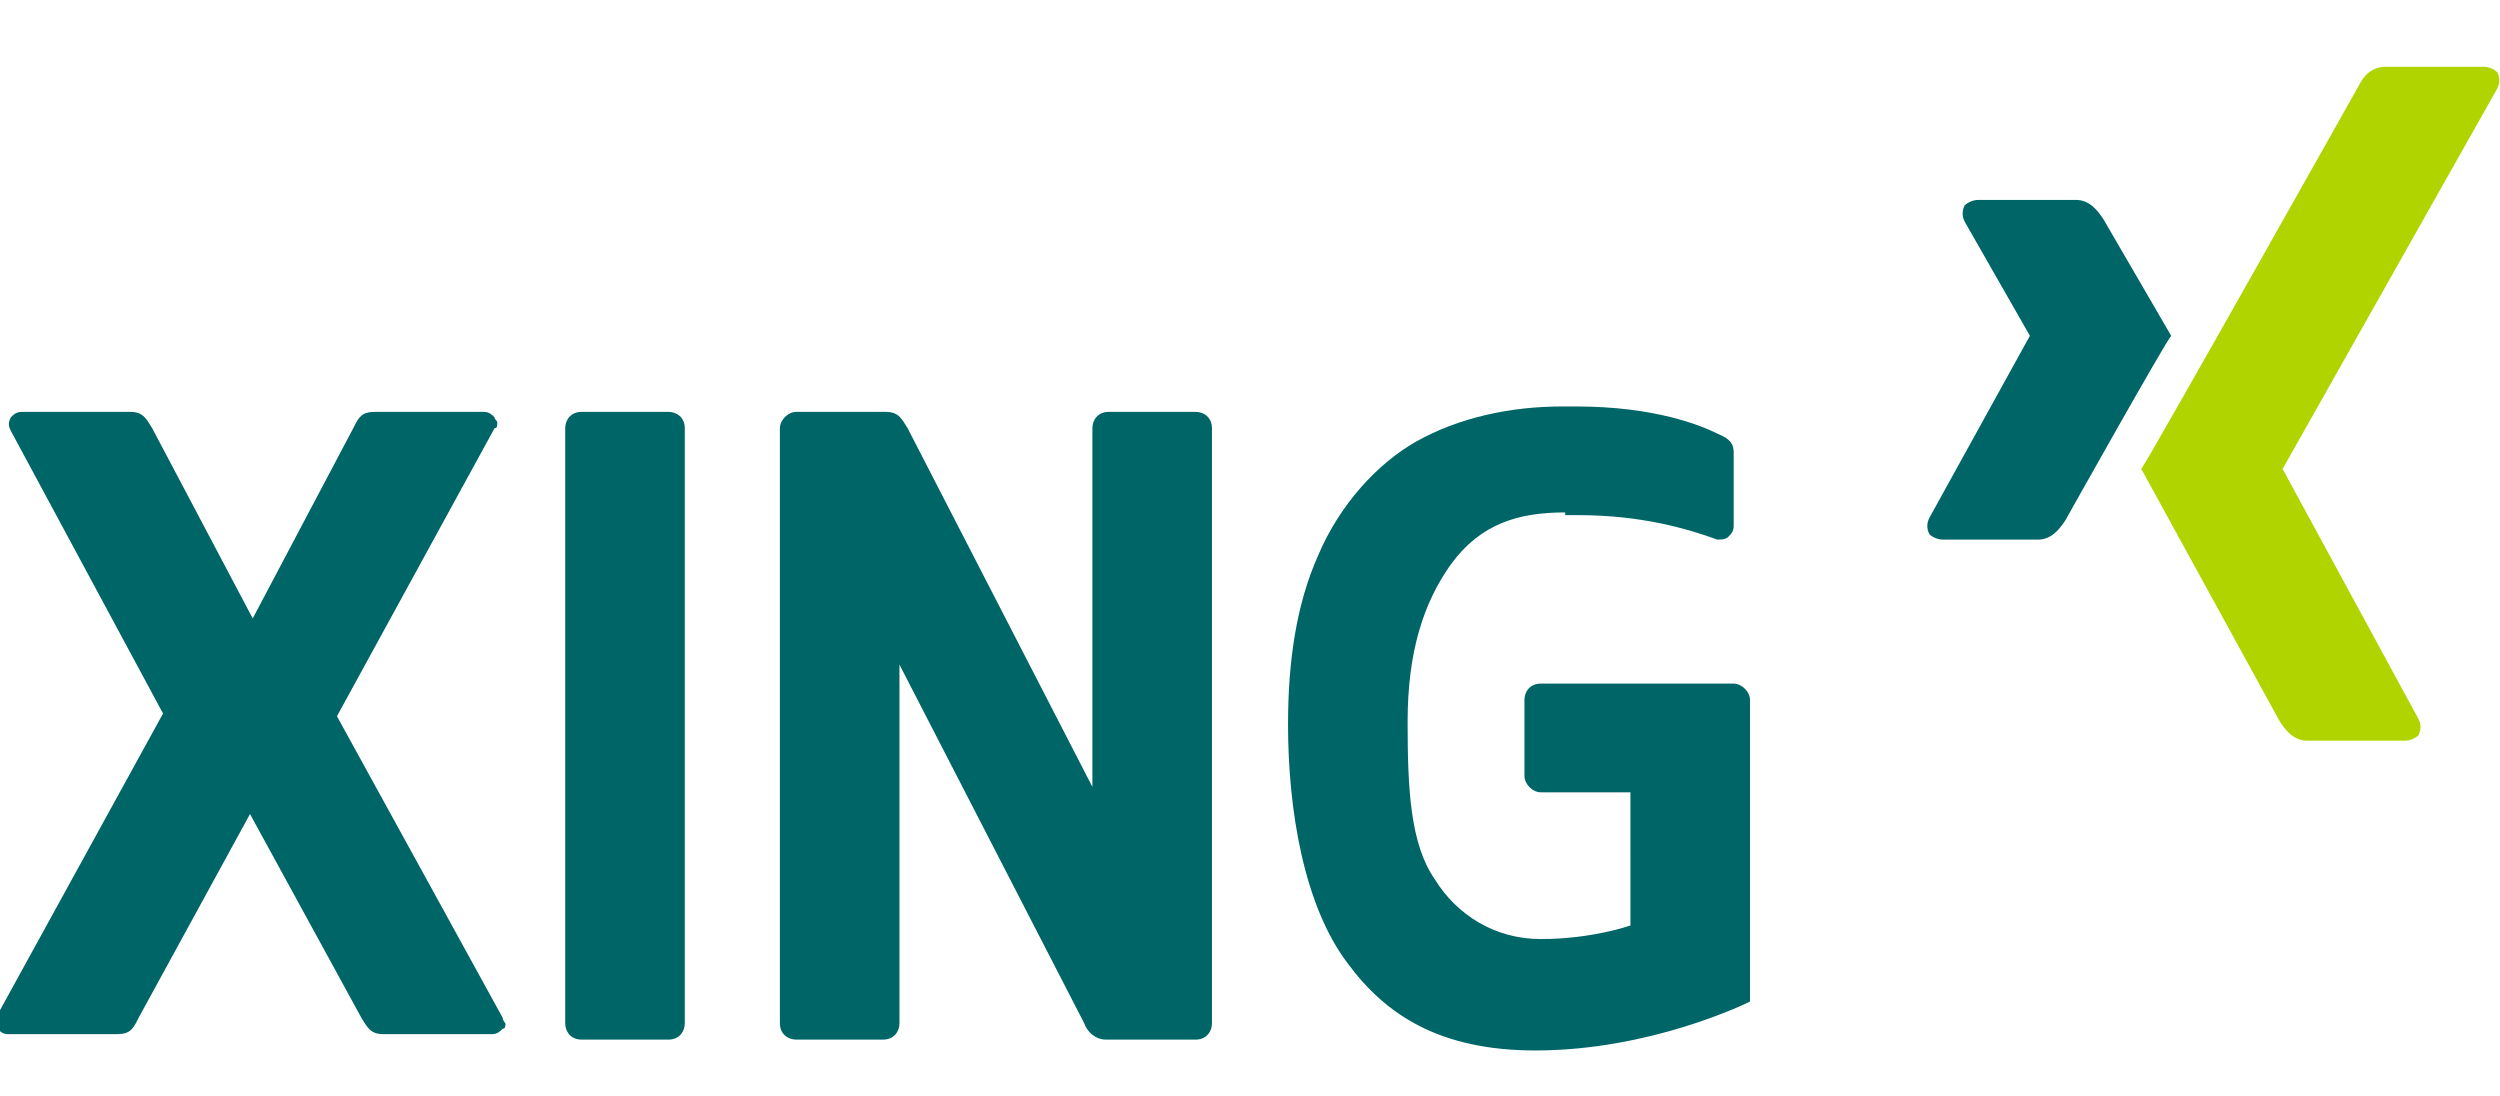 <svg height="39" viewBox="0 0 92 40" color="#006567" width="89"><path fill="currentColor" d="M9.3 22.6l3.7-7c.2-.4.3-.6.8-.6h4c.2 0 .3.1.4.2 0 .1.1.1.1.2s0 .2-.1.2l-5.8 10.6 6.1 11.1c0 .1.1.2.1.2 0 .1 0 .2-.1.2-.1.1-.2.2-.4.2h-4c-.5 0-.6-.3-.8-.6l-4.1-7.5-4.1 7.5c-.2.4-.3.6-.8.6h-4c-.2 0-.3-.1-.4-.2-.1-.1-.1-.3 0-.5L6 26.1.4 15.7c-.1-.2-.1-.3 0-.5.1-.1.2-.2.4-.2h4c.5 0 .6.3.8.6l3.7 7zM40.2 28.8V15.6c0-.3.2-.6.6-.6H44c.3 0 .6.2.6.6v21.9c0 .3-.2.6-.6.6h-3.3c-.4 0-.7-.3-.8-.6l-6.8-13.2v13.2c0 .3-.2.6-.6.6h-3.2c-.3 0-.6-.2-.6-.6V15.6c0-.3.3-.6.6-.6h3.3c.5 0 .6.3.8.6l6.8 13.2zM20.8 37.5V15.6c0-.3.2-.6.6-.6h3.2c.3 0 .6.2.6.6v21.9c0 .3-.2.6-.6.6h-3.2c-.4 0-.6-.3-.6-.6zM57.6 18.7c-1.7 0-3.1.4-4.2 1.9-1 1.4-1.6 3.2-1.6 5.8 0 2.5.1 4.5 1 5.8.8 1.3 2.2 2.2 3.9 2.2 1.9 0 3.3-.5 3.3-.5V29h-3.3c-.3 0-.6-.3-.6-.6v-2.8c0-.3.2-.6.6-.6h7.1c.3 0 .6.3.6.6v11.1c-.2.1-3.7 1.8-7.9 1.8-3.5 0-5.5-1.3-6.9-3.2-1.6-2.1-2.2-5.6-2.2-8.8 0-2.3.3-4.4 1.1-6.2.8-1.9 2.2-3.4 3.6-4.2 1.6-.9 3.5-1.3 5.4-1.3h.5c2.9 0 4.6.7 5.2 1 .5.2.6.4.6.7v2.7c0 .2-.1.3-.2.4-.1.1-.3.1-.4.1-1.1-.4-2.8-.9-5.1-.9h-.5z"></path><path fill="#B0D400" d="M87.8 2.3c-.5 0-.8.3-1 .7 0 0-7.7 13.7-8 14.1l5.1 9.3c.2.3.5.7 1 .7h3.6c.2 0 .4-.1.5-.2.1-.2.1-.4 0-.6l-5-9.2 7.9-14c.1-.2.1-.4 0-.6-.1-.1-.3-.2-.5-.2h-3.6z"></path><path fill="currentColor" d="M72.8 7.2c-.2 0-.4.1-.5.2-.1.2-.1.4 0 .6l2.4 4.2-3.7 6.7c-.1.2-.1.4 0 .6.1.1.3.2.5.2H75c.5 0 .8-.4 1-.7 0 0 3.7-6.6 3.9-6.8l-2.5-4.3c-.2-.3-.5-.7-1-.7h-3.6z"></path></svg>